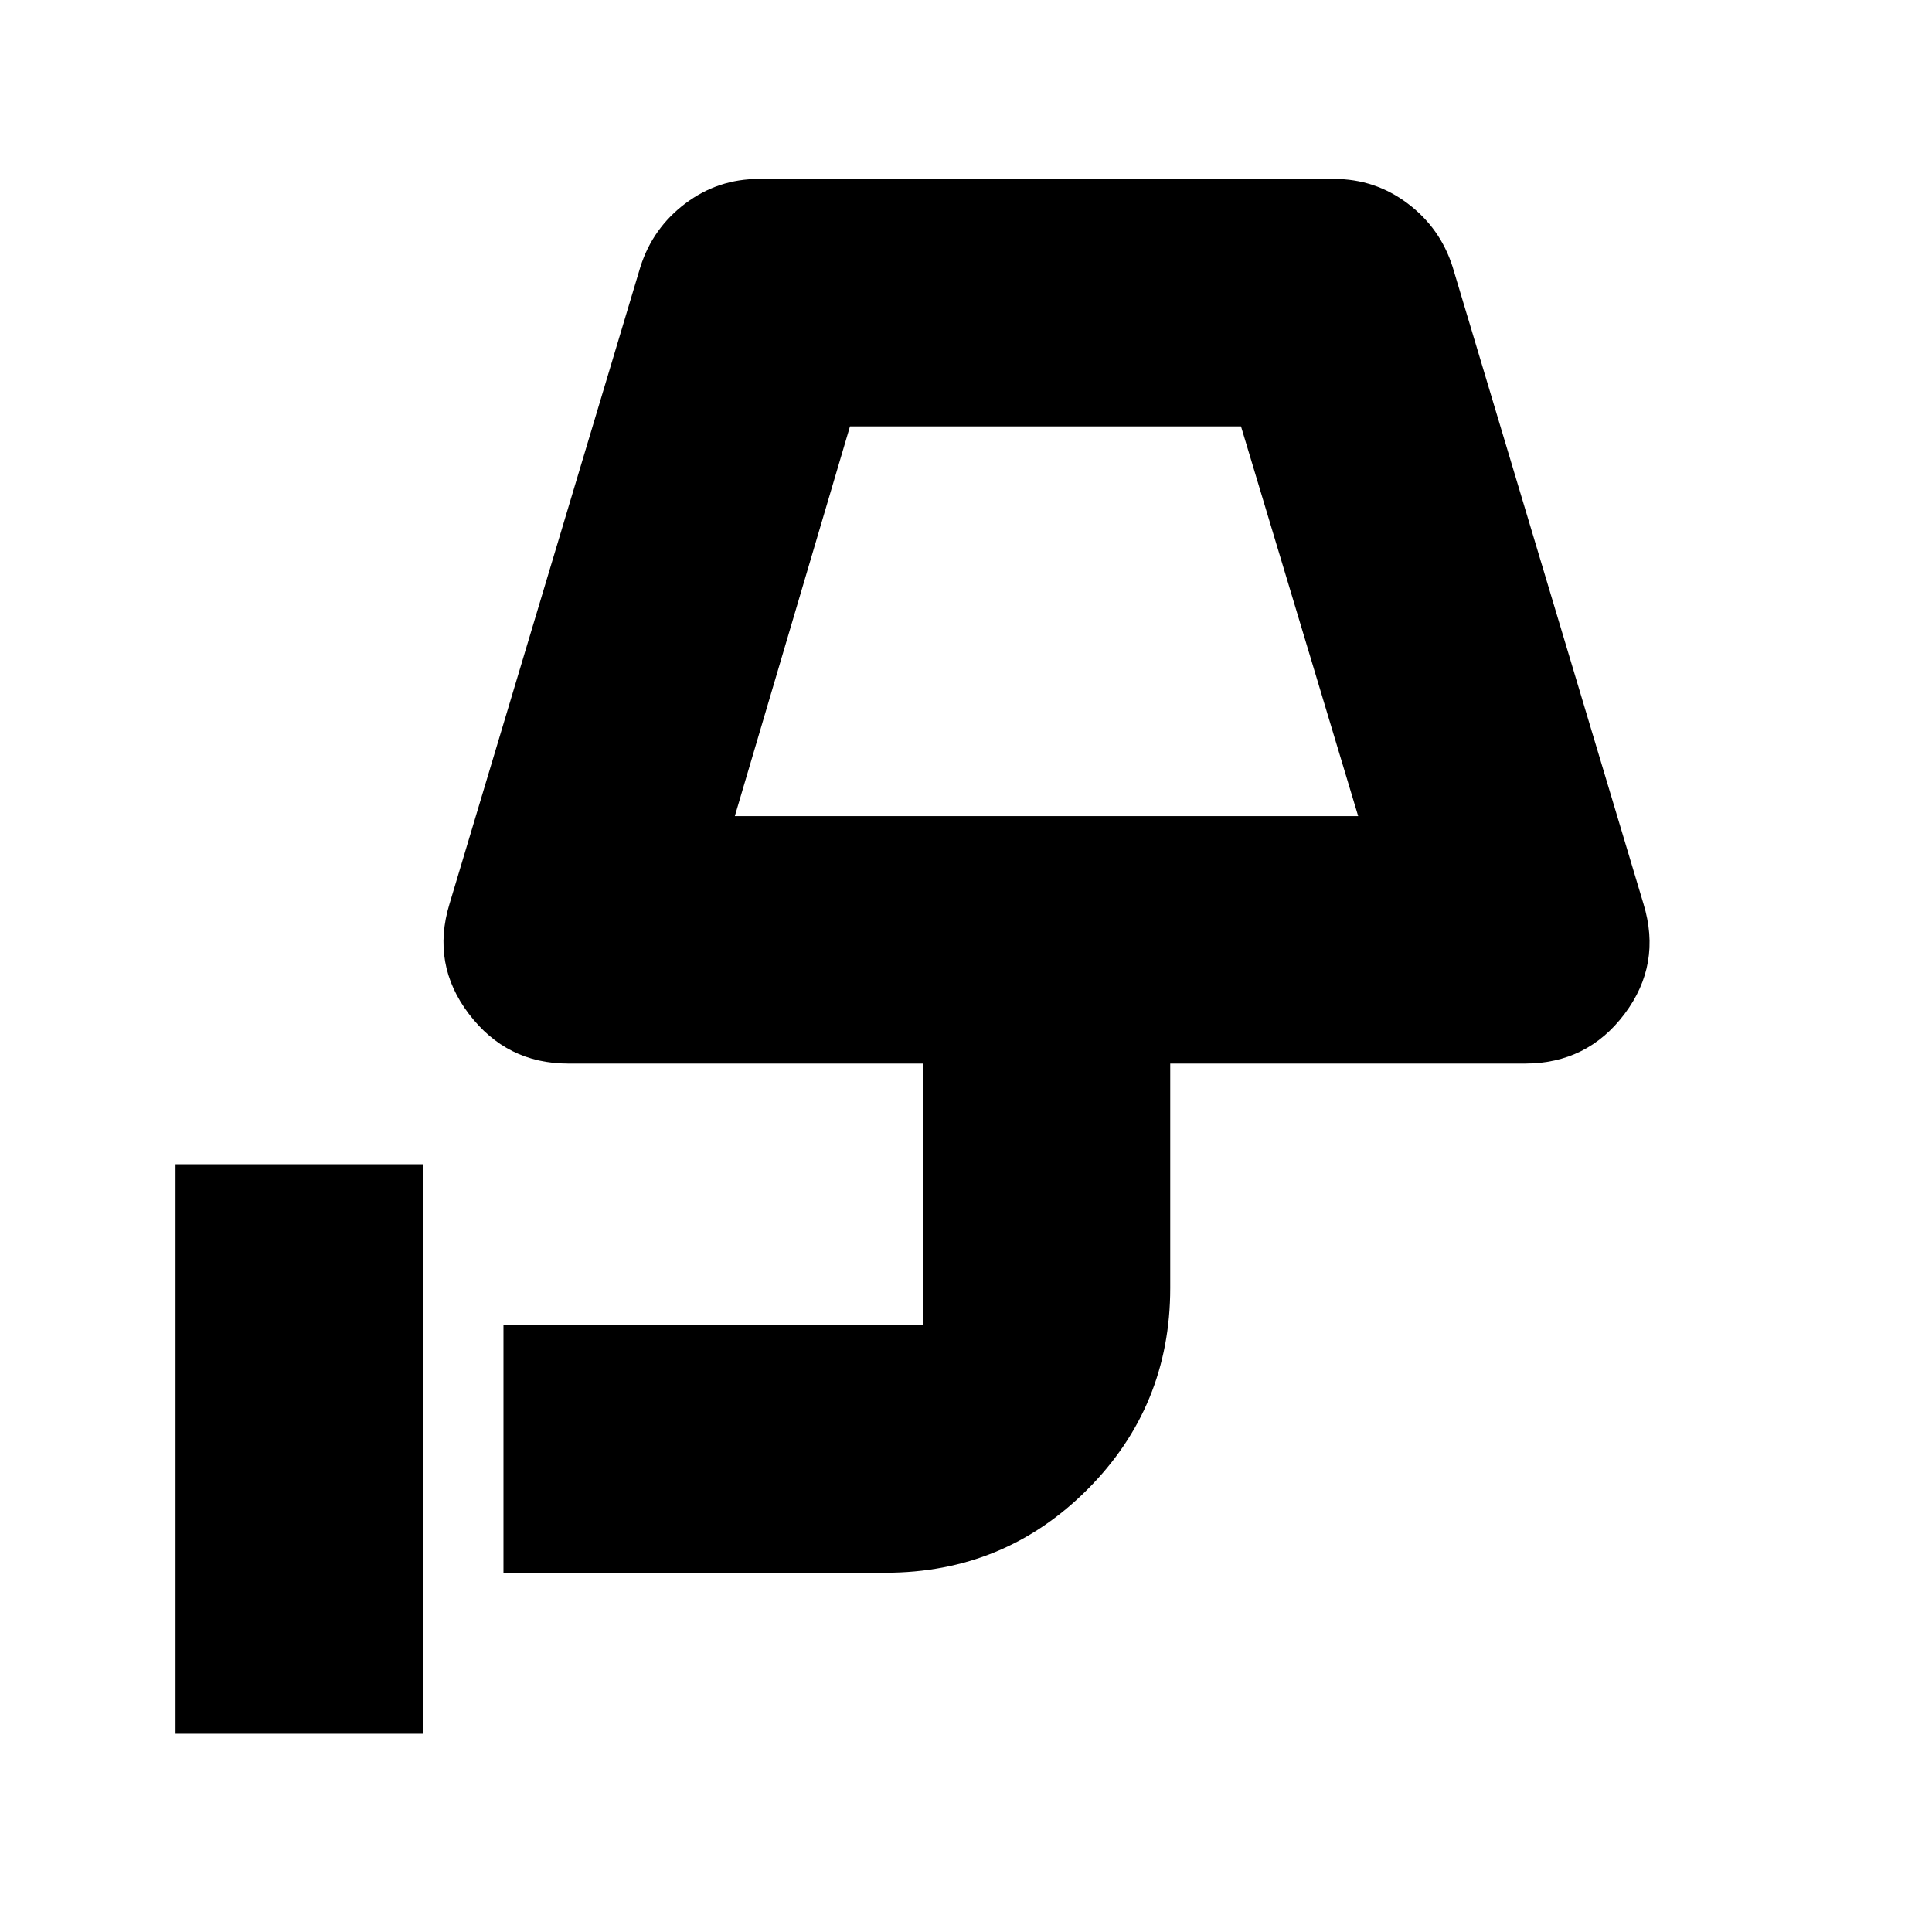 <svg xmlns="http://www.w3.org/2000/svg" height="24" viewBox="0 -960 960 960" width="24"><path d="M87.22-98.52v-282.96h122.95v282.96H87.22Zm277.91-455.96h309.74l-58.22-193.65h-194.3l-57.22 193.65Zm0 0h309.74-309.74ZM250.17-178.52v-122.96H467q-3.39 0-5.94 2.54-2.54 2.55-2.54 5.94v-138.52H282.26q-30.52 0-49.28-24.68-18.76-24.67-9.63-54.63l94.87-316.61q6.13-19.26 22.32-31.45 16.2-12.2 36.59-12.2h285.74q20.39 0 36.59 12.2 16.19 12.19 22.32 31.45l94.87 316.61q9.13 29.96-9.41 54.63-18.54 24.68-49.5 24.68H581.48V-320q0 58.96-41.26 100.22T440-178.52H250.17Z"/></svg>